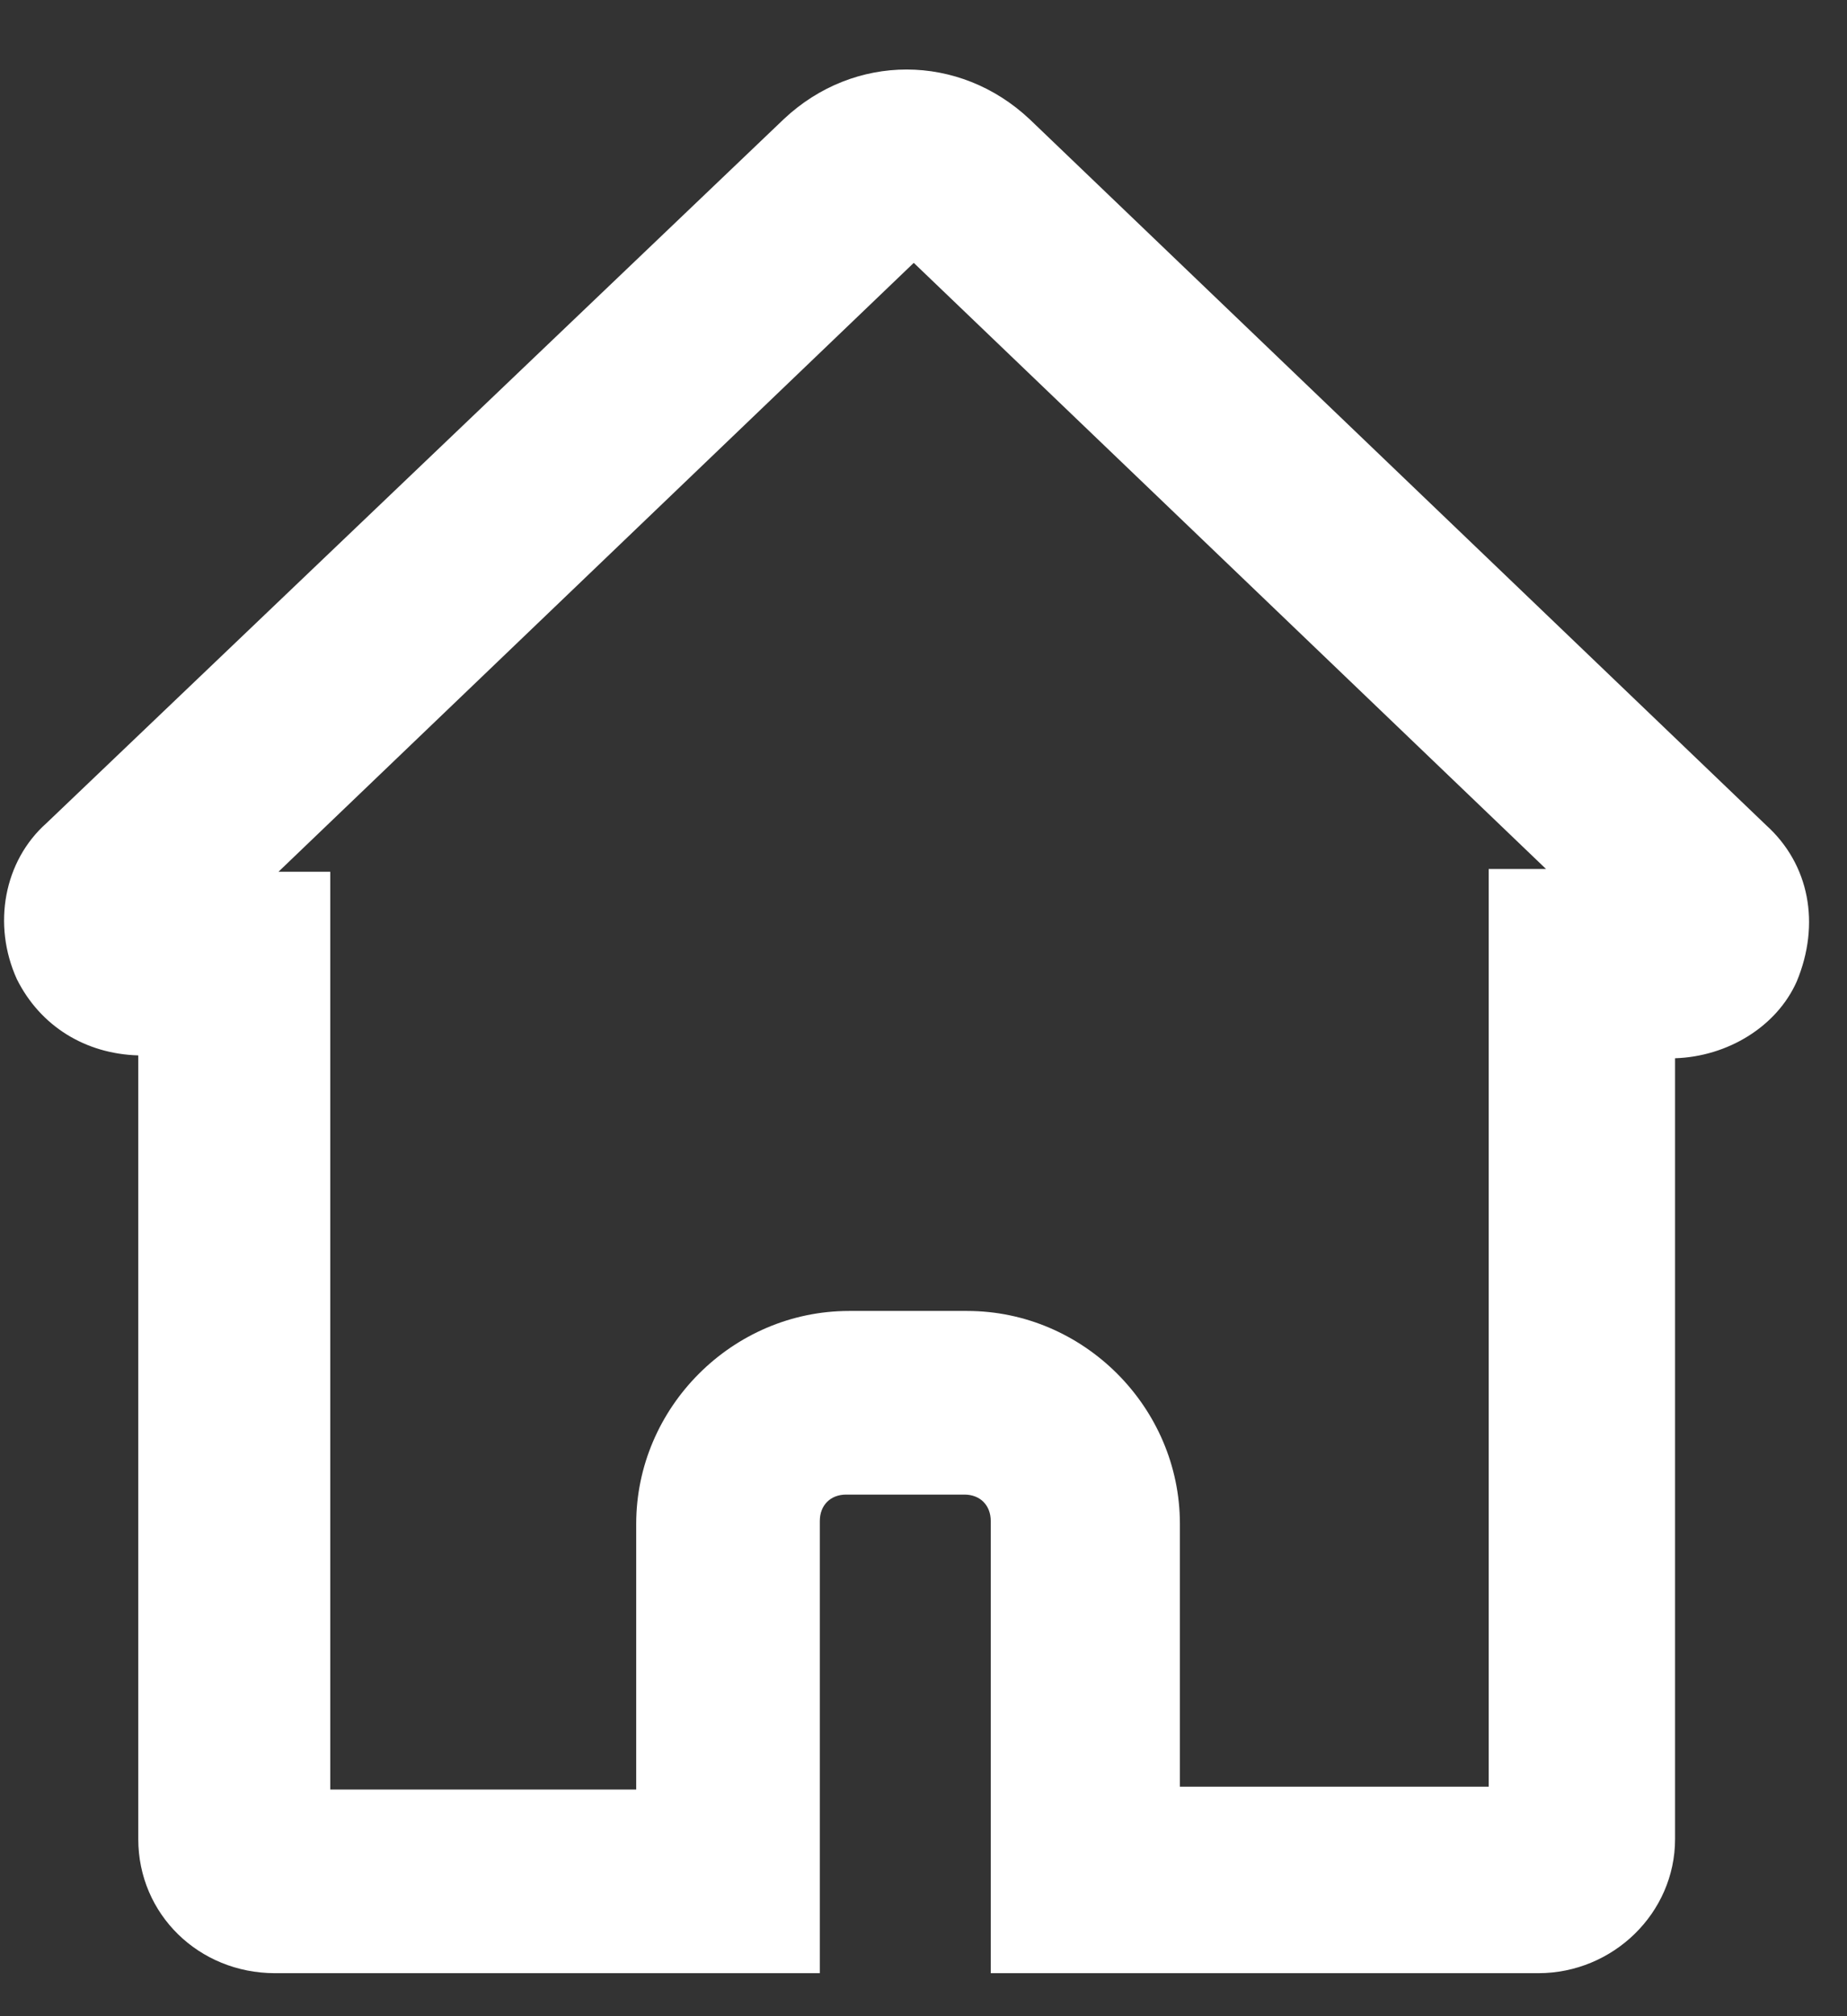 <?xml version="1.0" encoding="UTF-8"?>
<svg width="22px" height="24px" viewBox="0 0 22 24" version="1.1" xmlns="http://www.w3.org/2000/svg" xmlns:xlink="http://www.w3.org/1999/xlink">
    <rect x="0" y="0" width="22" height="24" fill="#333333" stroke="none"/>
    <!-- Generator: Sketch 49 (51002) - http://www.bohemiancoding.com/sketch -->
    <title>Shape</title>
    <desc>Created with Sketch.</desc>
    <defs></defs>
    <g id="02-AIWB-Retail-2nd-Level" stroke="none" stroke-width="1" fill="none" fill-rule="evenodd">
        <g id="01-Dashboard_1.1-Copy" transform="translate(-40, -22)" fill="#FFFFFF" fill-rule="nonzero">
            <path d="M61.401,33.684 C61.162,34.221 60.578,34.577 59.952,34.597 L59.952,43.892 C59.952,44.772 59.213,45.488 58.323,45.488 L51.801,45.488 L51.801,40.106 C51.801,39.918 51.675,39.791 51.487,39.791 L50.079,39.791 C49.891,39.791 49.765,39.918 49.765,40.106 L49.765,45.488 L43.277,45.488 C42.368,45.488 41.647,44.785 41.647,43.892 L41.647,34.563 C41.02,34.545 40.482,34.218 40.201,33.656 C39.906,33.006 40.047,32.248 40.554,31.798 L49.337,23.417 C50.174,22.63 51.427,22.631 52.266,23.421 L61.038,31.824 C61.553,32.29 61.686,32.999 61.401,33.684 Z M43.317,32.377 L43.934,32.377 L43.934,43.302 L47.578,43.302 L47.578,40.139 C47.578,38.752 48.726,37.605 50.113,37.605 L51.52,37.605 C52.907,37.605 54.054,38.752 54.054,40.139 L54.054,43.268 L57.732,43.268 L57.732,32.344 L58.415,32.344 L50.884,25.129 L43.317,32.377 Z" id="Shape"></path>
        </g>
    </g>
</svg>